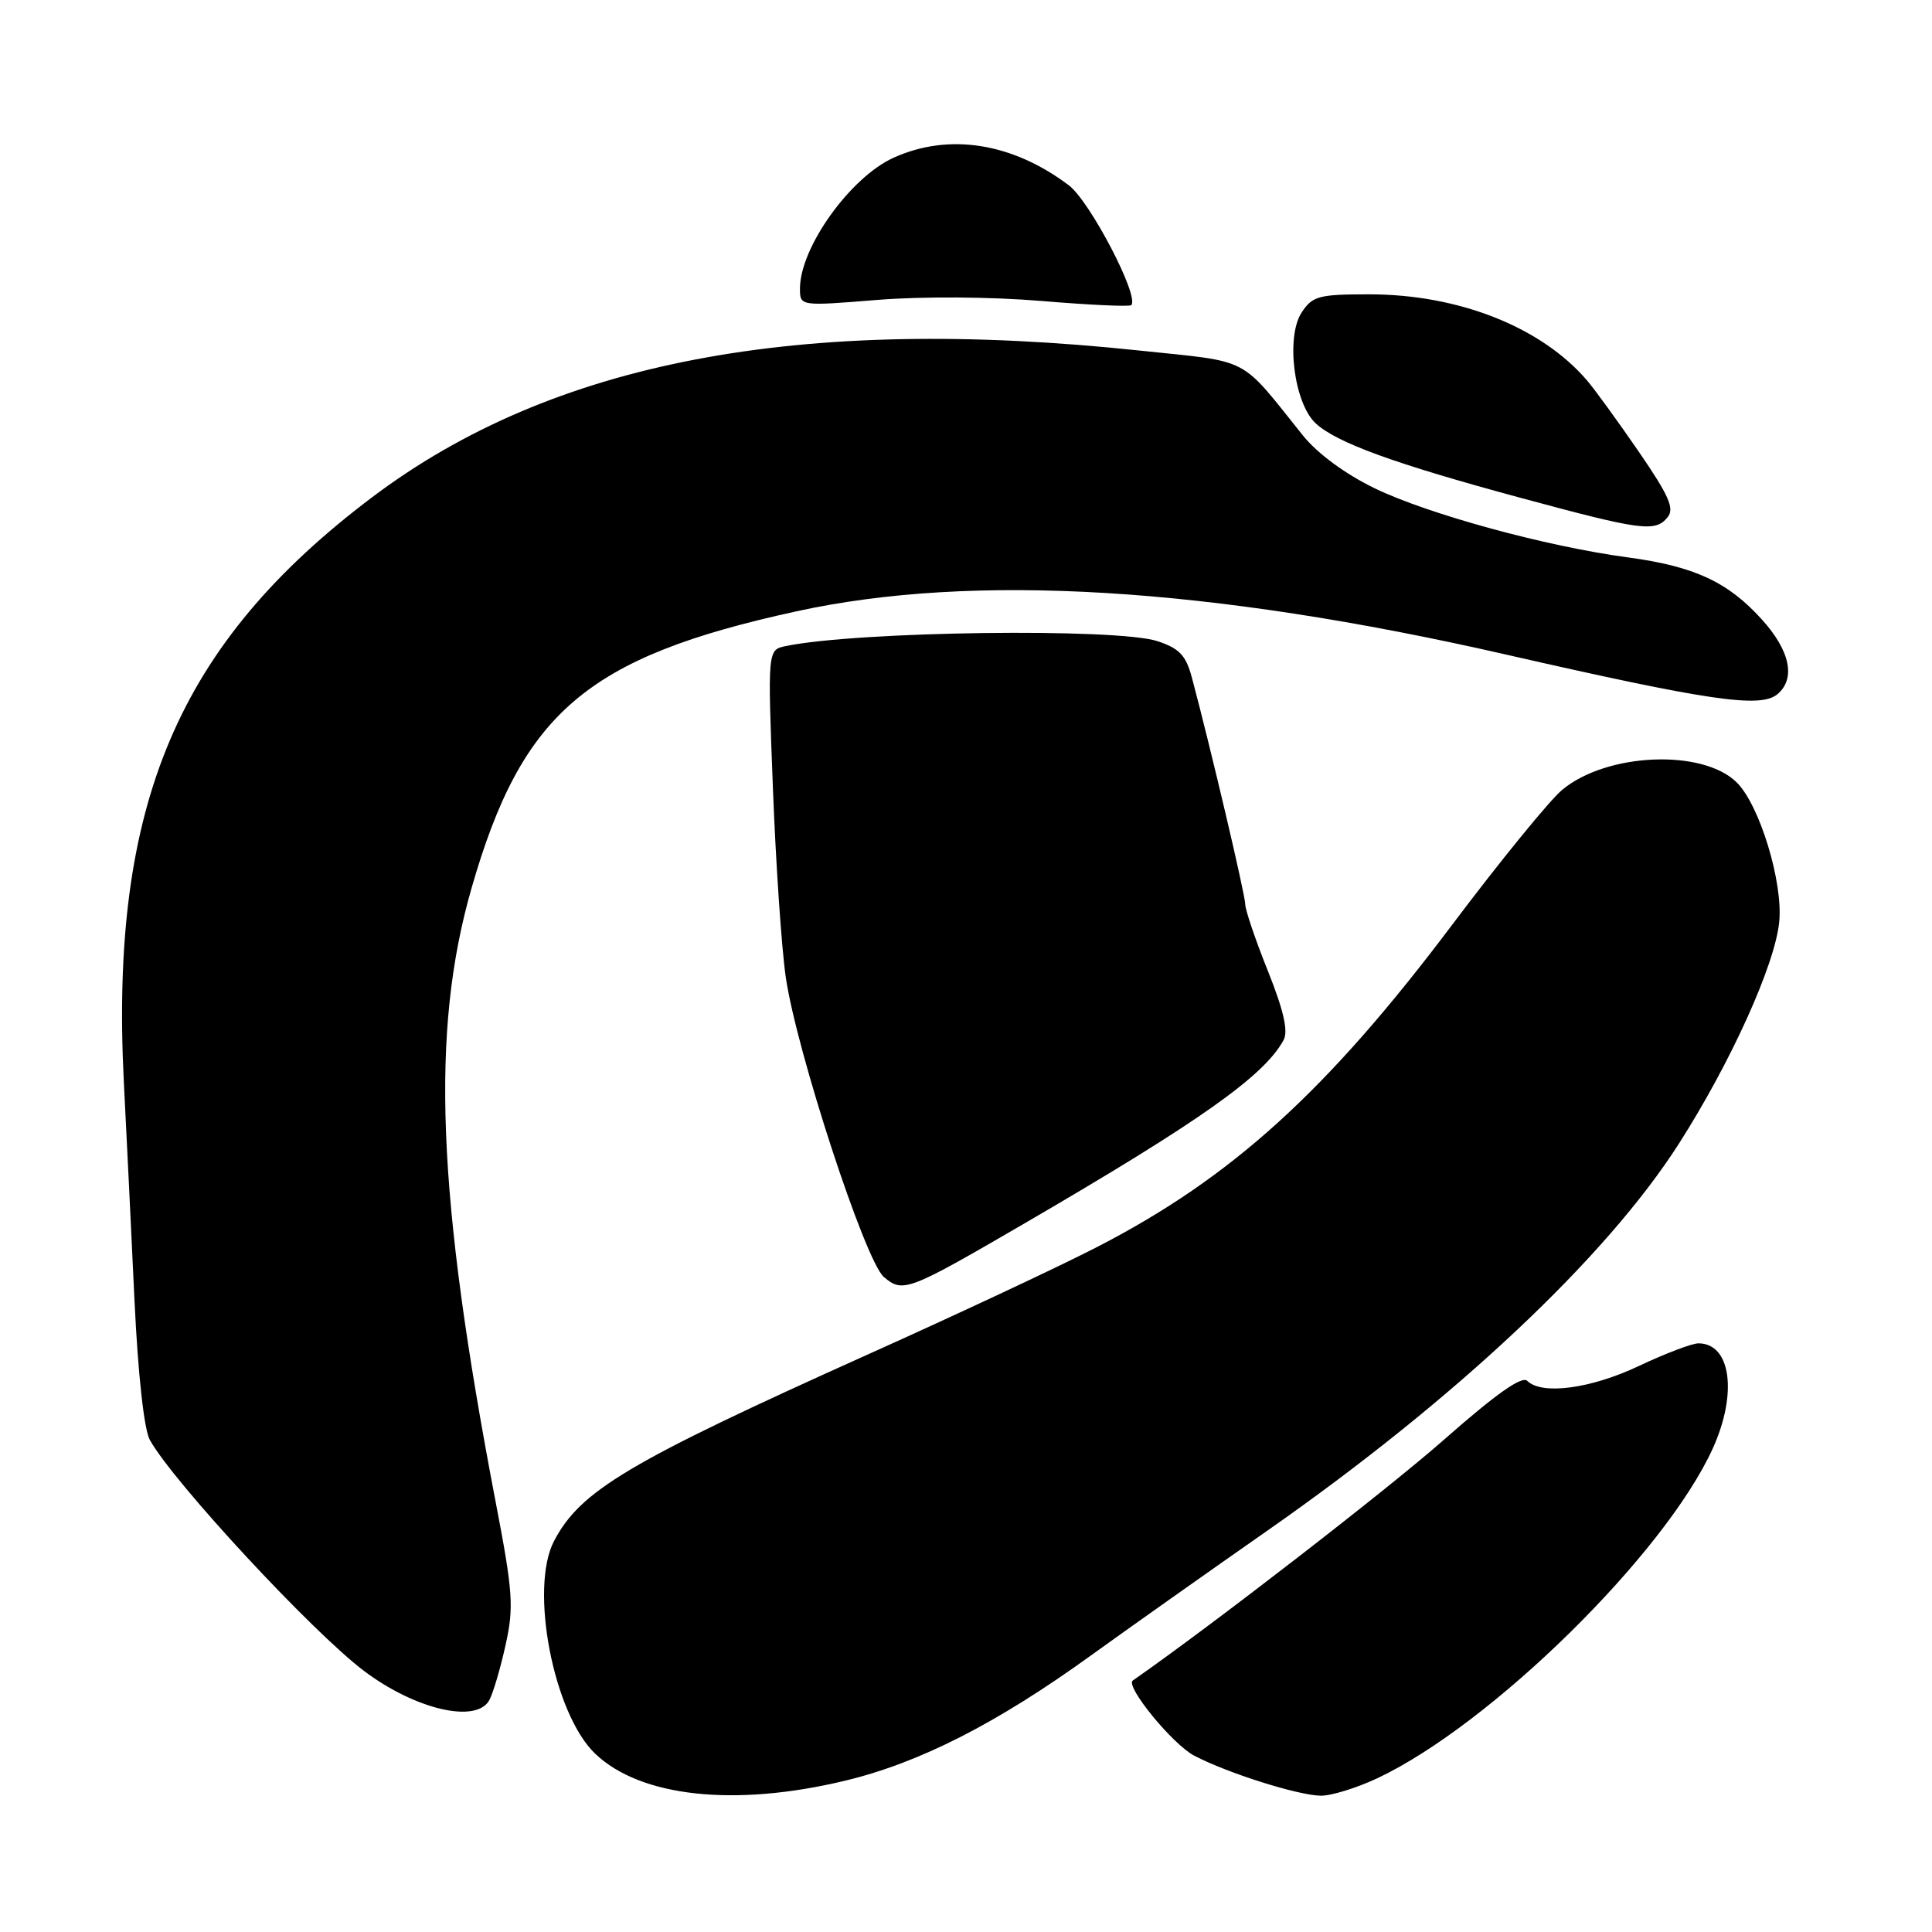 <?xml version="1.0" encoding="UTF-8" standalone="no"?>
<!DOCTYPE svg PUBLIC "-//W3C//DTD SVG 1.1//EN" "http://www.w3.org/Graphics/SVG/1.1/DTD/svg11.dtd" >
<svg xmlns="http://www.w3.org/2000/svg" xmlns:xlink="http://www.w3.org/1999/xlink" version="1.1" viewBox="0 0 256 256">
 <g >
 <path fill="currentColor"
d=" M 111.94 235.96 C 121.81 233.60 132.08 228.37 144.55 219.36 C 149.47 215.81 160.03 208.34 168.00 202.77 C 192.85 185.40 212.77 166.67 222.42 151.61 C 229.33 140.81 235.22 127.80 235.76 122.12 C 236.26 116.87 233.17 106.72 230.15 103.70 C 225.64 99.19 212.84 99.74 206.96 104.69 C 205.30 106.09 198.76 114.11 192.44 122.51 C 175.83 144.60 163.20 156.06 145.34 165.25 C 140.48 167.76 126.83 174.16 115.00 179.47 C 83.21 193.76 76.91 197.51 73.41 204.20 C 70.13 210.48 73.34 227.08 78.85 232.36 C 84.85 238.11 97.32 239.47 111.94 235.96 Z  M 182.50 235.63 C 197.59 228.52 220.62 205.88 226.96 191.91 C 230.26 184.62 229.35 178.00 225.05 178.00 C 224.20 178.00 220.65 179.35 217.16 181.00 C 210.78 184.02 204.28 184.88 202.37 182.97 C 201.67 182.27 198.20 184.72 191.39 190.72 C 183.98 197.26 160.60 215.36 150.10 222.68 C 149.06 223.41 155.38 231.15 158.25 232.64 C 162.67 234.95 171.94 237.88 175.00 237.94 C 176.38 237.96 179.75 236.92 182.50 235.63 Z  M 64.85 225.25 C 65.36 224.29 66.33 220.99 67.00 217.93 C 68.11 212.94 67.97 210.94 65.66 198.93 C 57.88 158.33 57.03 136.71 62.46 117.76 C 69.16 94.39 77.73 87.08 105.50 81.01 C 128.98 75.87 160.30 77.77 199.50 86.72 C 226.44 92.87 233.25 93.86 235.50 92.00 C 237.97 89.95 237.22 86.25 233.48 82.11 C 228.95 77.09 224.51 75.04 215.65 73.85 C 204.85 72.40 189.27 68.14 182.15 64.70 C 178.27 62.82 174.57 60.10 172.65 57.71 C 164.10 47.06 165.96 48.03 151.00 46.45 C 105.80 41.67 73.17 47.91 49.32 65.88 C 23.57 85.29 14.54 106.57 16.41 143.39 C 16.78 150.60 17.42 163.70 17.83 172.50 C 18.29 182.12 19.09 189.41 19.85 190.79 C 22.90 196.32 41.38 216.25 48.25 221.42 C 55.07 226.55 63.18 228.42 64.85 225.25 Z  M 135.85 162.05 C 159.09 148.52 167.49 142.57 170.08 137.82 C 170.72 136.64 170.10 133.91 168.00 128.65 C 166.35 124.54 165.00 120.56 165.00 119.81 C 165.00 118.58 160.39 98.98 157.94 89.82 C 157.15 86.84 156.28 85.92 153.38 84.96 C 148.01 83.19 113.60 83.64 104.11 85.61 C 101.71 86.11 101.71 86.11 102.41 104.31 C 102.79 114.31 103.56 125.65 104.12 129.50 C 105.56 139.33 114.64 167.09 117.11 169.20 C 119.64 171.36 120.28 171.11 135.85 162.05 Z  M 220.95 68.56 C 221.91 67.40 221.18 65.72 217.12 59.81 C 214.35 55.79 211.28 51.56 210.29 50.41 C 204.23 43.33 193.27 39.00 181.43 39.00 C 174.74 39.00 173.90 39.23 172.48 41.40 C 170.35 44.64 171.46 53.42 174.33 56.09 C 177.08 58.65 184.74 61.44 201.50 65.97 C 217.51 70.30 219.31 70.54 220.95 68.56 Z  M 137.99 39.88 C 144.32 40.41 149.67 40.66 149.90 40.43 C 151.02 39.31 144.43 26.67 141.62 24.55 C 134.12 18.90 125.72 17.58 118.38 20.91 C 112.65 23.52 106.00 32.81 106.00 38.23 C 106.00 40.57 106.00 40.57 116.25 39.74 C 122.20 39.26 131.32 39.32 137.99 39.88 Z "/>
</g>
</svg>